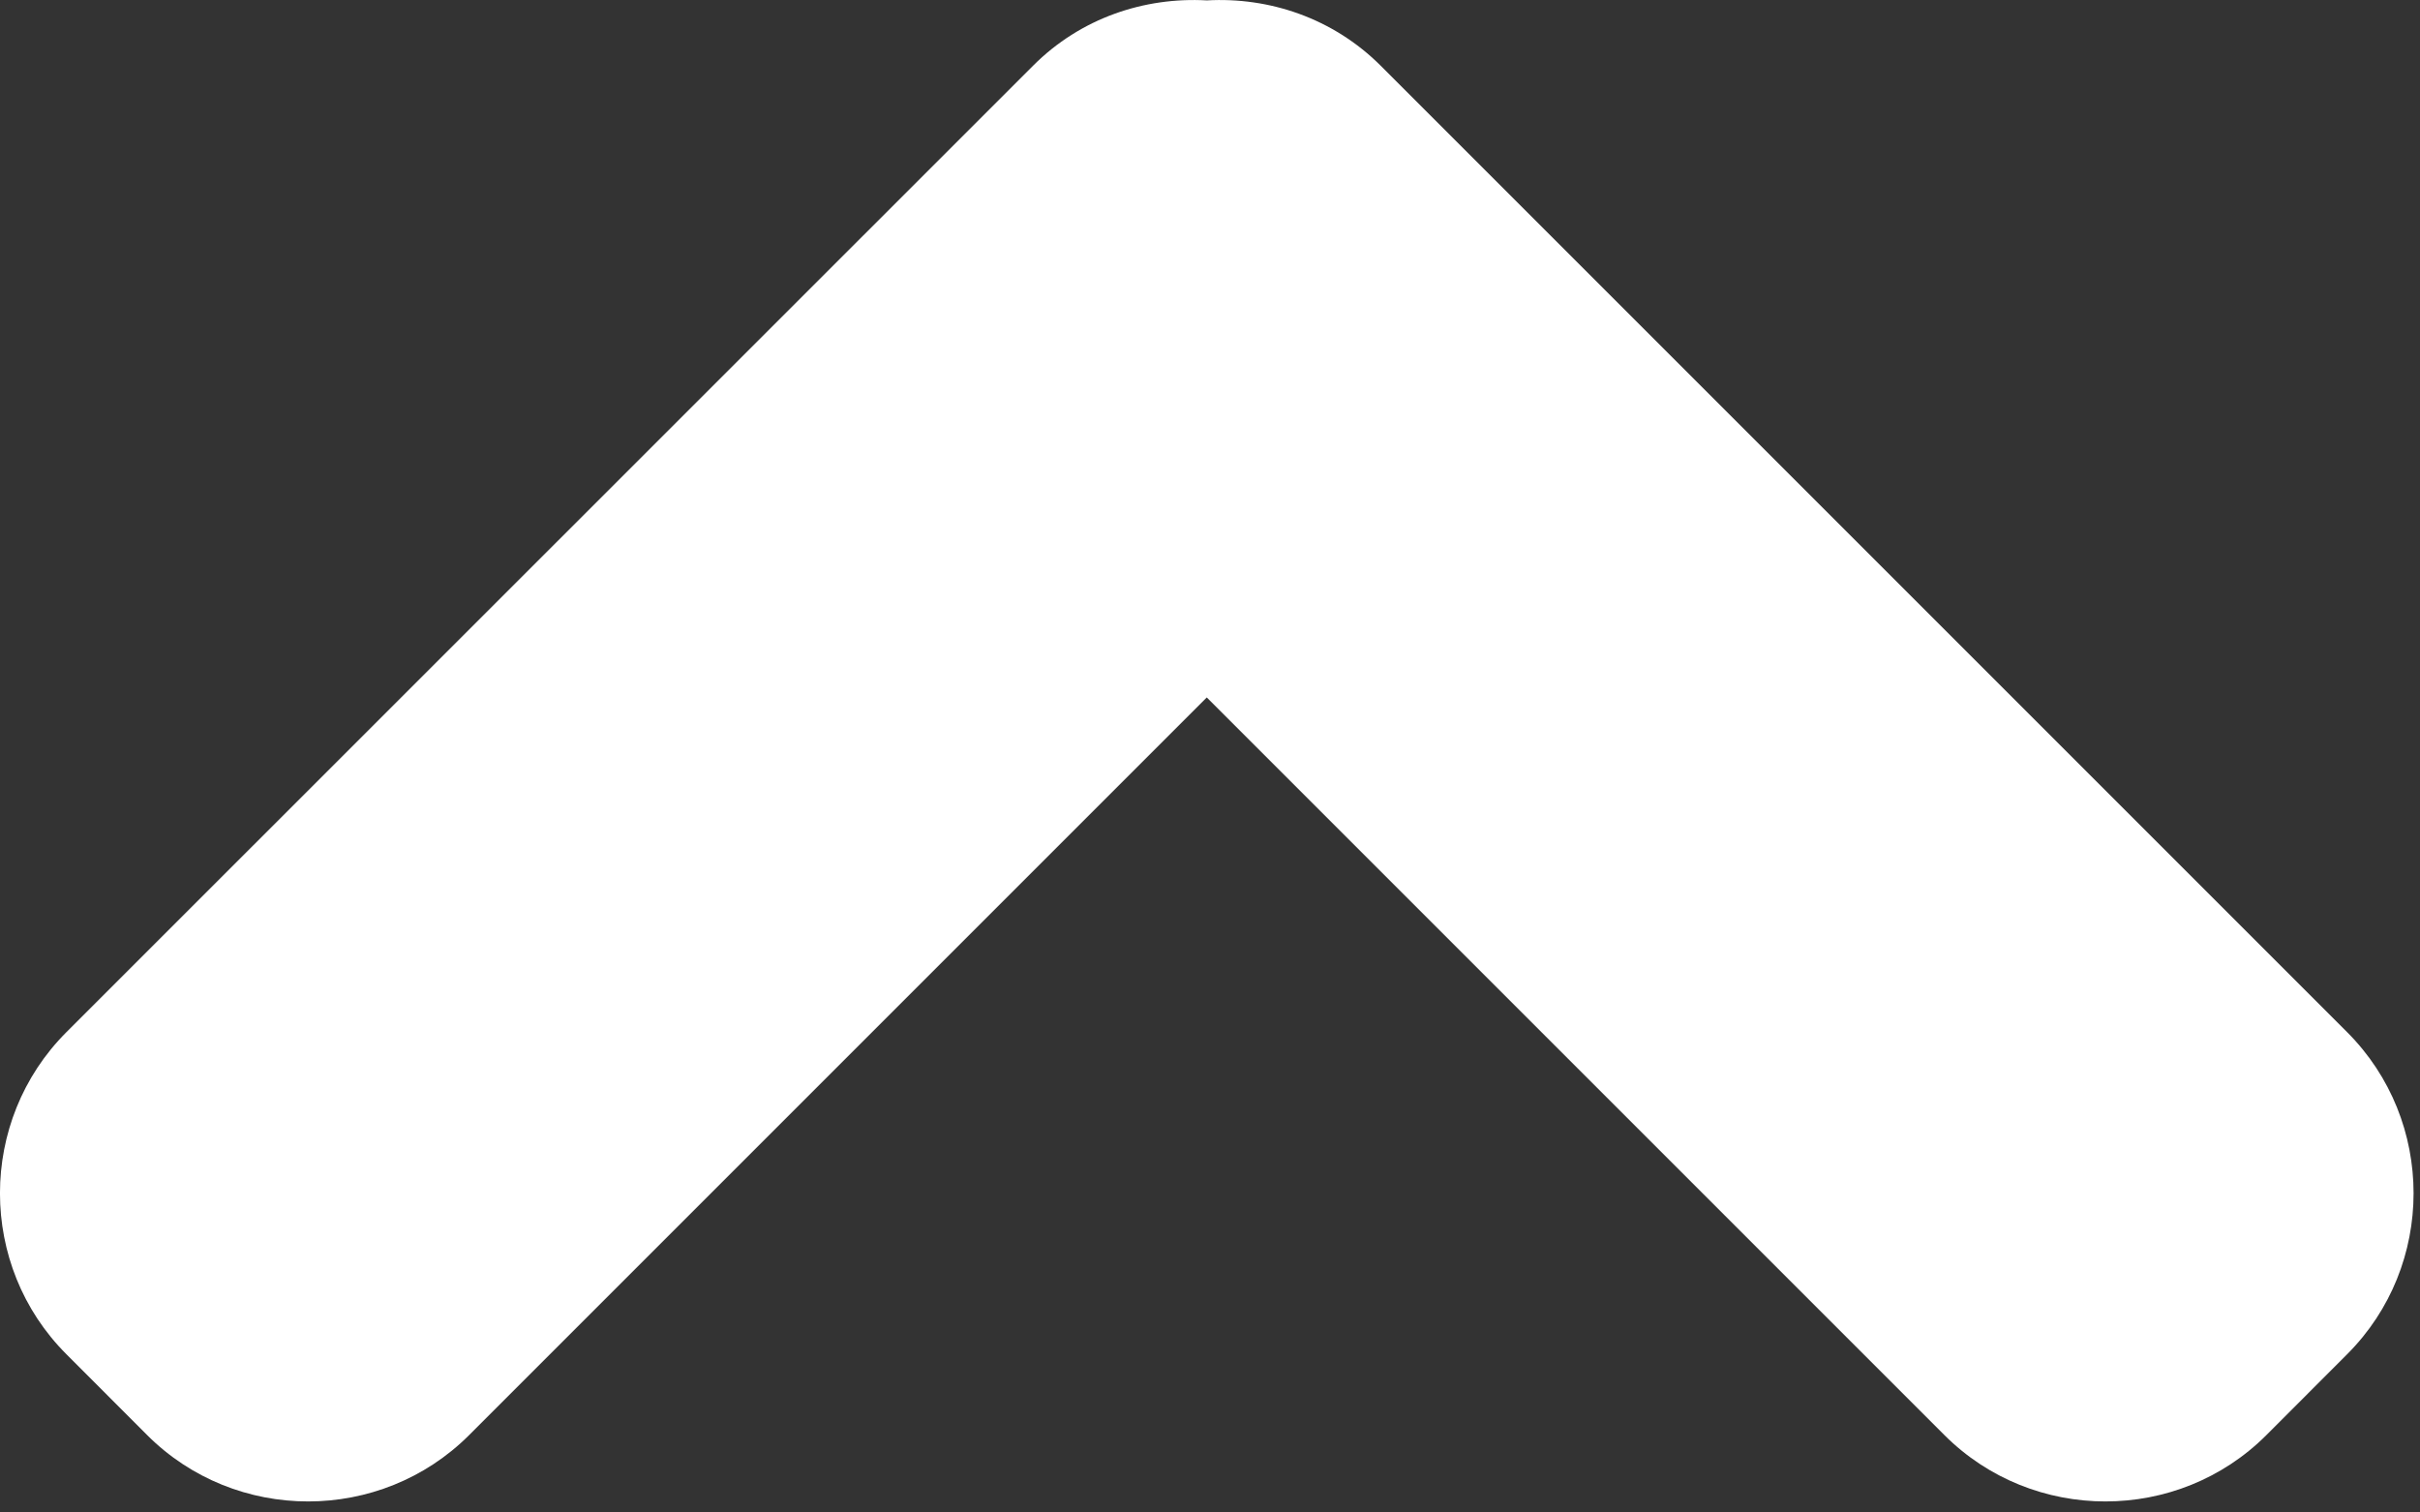 <?xml version="1.0" encoding="UTF-8"?>
<svg width="24px" height="15px" viewBox="0 0 24 15" version="1.1" xmlns="http://www.w3.org/2000/svg" xmlns:xlink="http://www.w3.org/1999/xlink">
    <rect x="0" y="0" width="24" height="15" fill="#333333" stroke="none"/>
    <!-- Generator: Sketch 46.2 (44496) - http://www.bohemiancoding.com/sketch -->
    <title>Shape</title>
    <desc>Created with Sketch.</desc>
    <defs></defs>
    <g id="Page-1" stroke="none" stroke-width="1" fill="none" fill-rule="evenodd">
        <g id="arrow_up" fill-rule="nonzero" fill="#FFFFFF">
            <path d="M13.692,0.651 L23.277,10.236 C24.156,11.115 24.156,12.553 23.277,13.431 L22.477,14.232 C21.6,15.11 20.161,15.11 19.283,14.232 L11.968,6.917 L4.653,14.232 C3.775,15.11 2.336,15.11 1.459,14.232 L0.659,13.431 C-0.22,12.553 -0.22,11.115 0.659,10.236 L10.246,0.651 C10.717,0.179 11.349,-0.031 11.969,0.004 C12.586,-0.031 13.219,0.179 13.692,0.651 Z" id="Shape"></path>
        </g>
    </g>
</svg>
